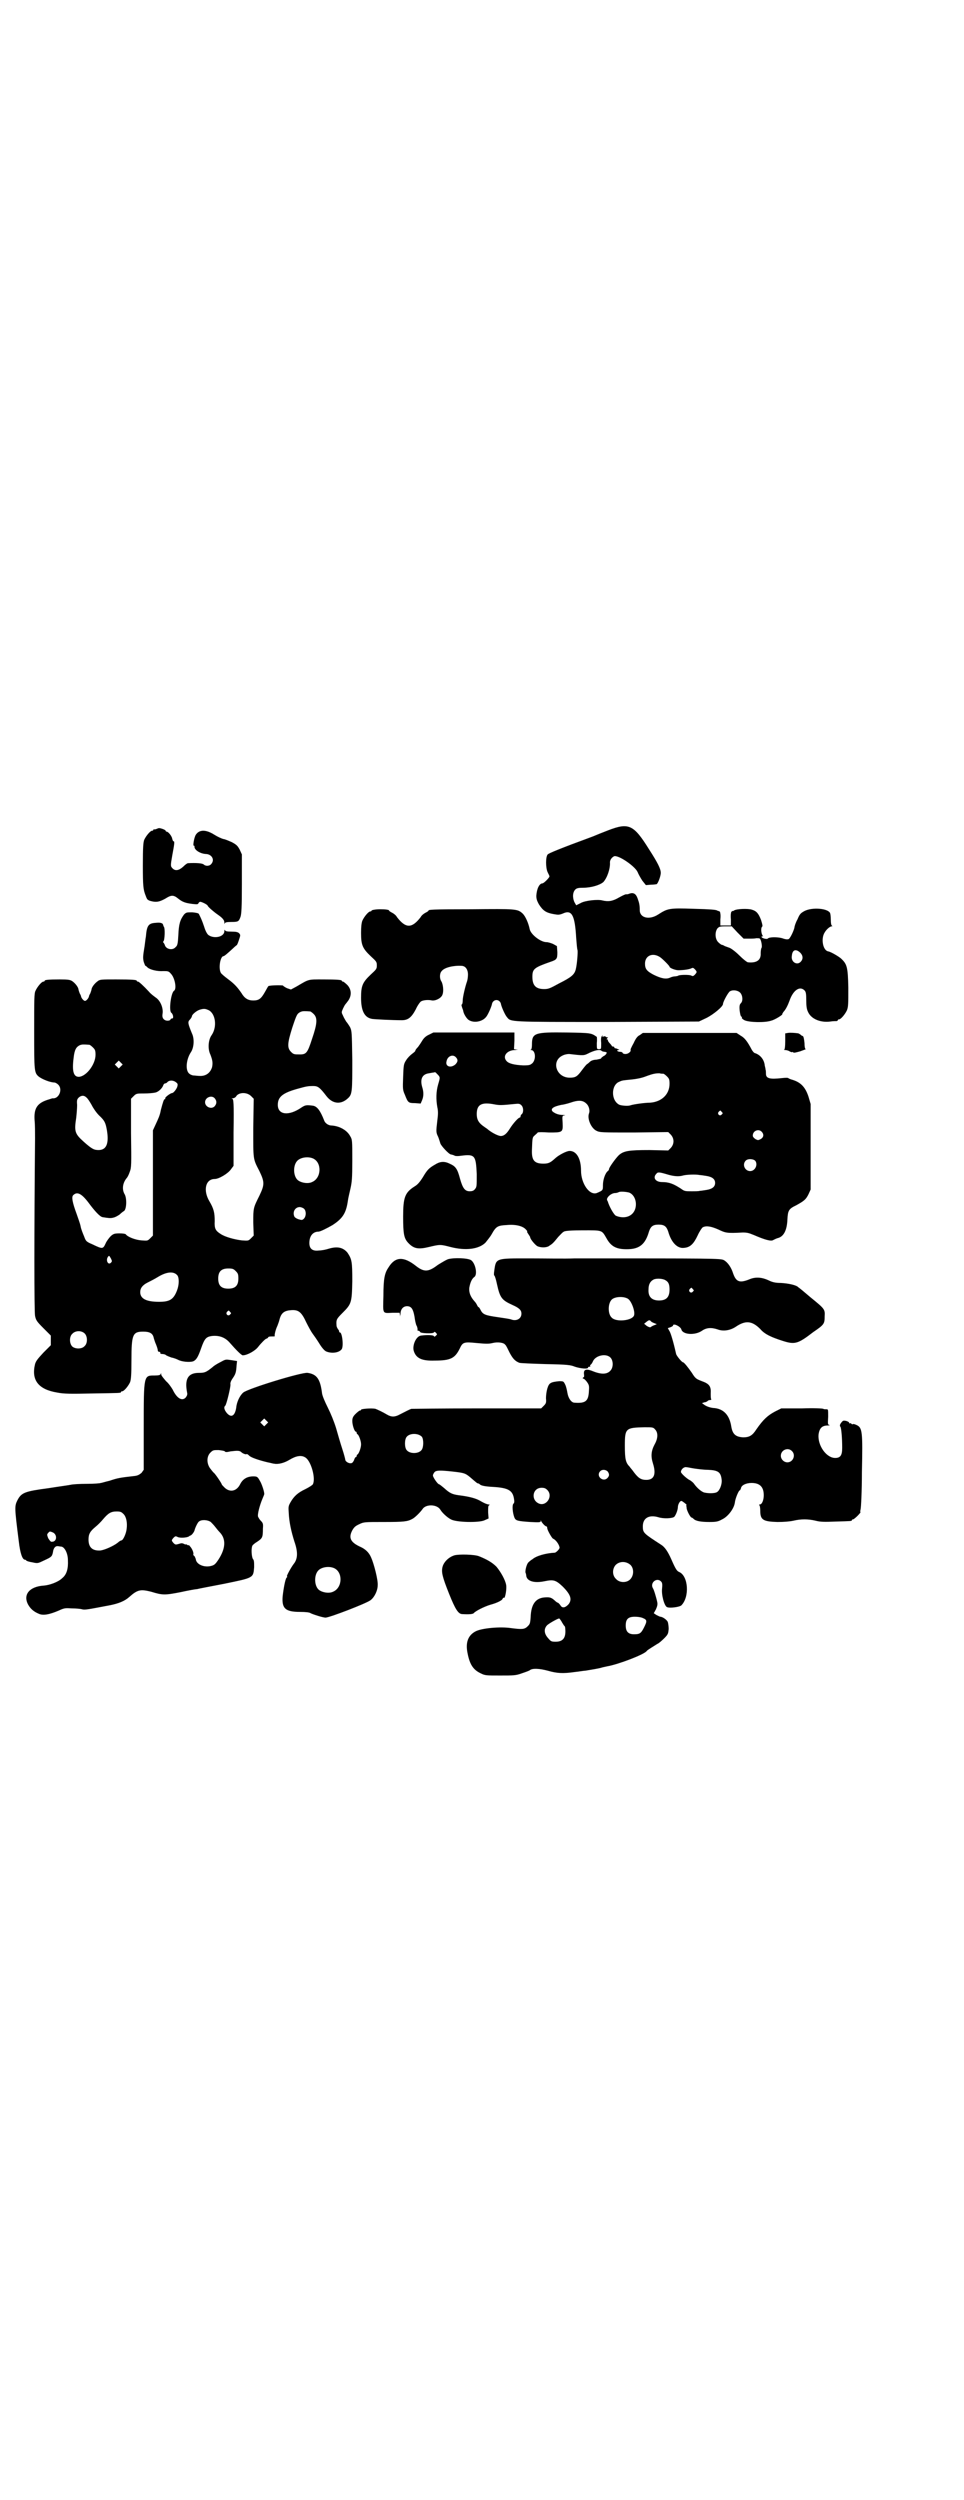 <?xml version="1.0" standalone="no"?>
<!DOCTYPE svg PUBLIC "-//W3C//DTD SVG 20010904//EN"
 "http://www.w3.org/TR/2001/REC-SVG-20010904/DTD/svg10.dtd">
<svg version="1.0" xmlns="http://www.w3.org/2000/svg"
 width="1100pt" height="2850pt" viewBox="0 0 1100 2850"
 preserveAspectRatio="xMidYMid meet">
<g transform="translate(0,2850) scale(0.5,-0.5)"
fill="#000000" stroke="none">
<path d="M1388 3807 c-13 -5 -28 -11 -35 -14 -76 -28 -100 -38 -103 -41 -5 -5
-5 -31 0 -41 2 -4 4 -8 4 -9 0 -3 -13 -16 -16 -16 -7 0 -13 -12 -14 -28 0 -7
1 -11 6 -20 9 -14 16 -19 33 -22 11 -2 13 -2 21 1 21 10 28 -3 31 -56 1 -13 2
-25 3 -27 1 -5 -1 -32 -4 -44 -3 -12 -10 -18 -38 -32 -20 -11 -24 -13 -34 -13
-19 0 -27 8 -27 28 0 18 4 21 41 34 15 5 16 7 16 22 l-1 14 -9 5 c-5 2 -11 4
-15 4 -13 0 -35 17 -38 29 -3 15 -10 30 -16 36 -12 11 -15 11 -117 10 -93 0
-98 -1 -98 -3 0 -1 -3 -3 -7 -5 -4 -2 -9 -6 -11 -10 -20 -26 -34 -26 -54 0 -2
4 -7 8 -11 10 -4 2 -7 4 -7 5 0 2 -9 3 -20 3 -12 0 -20 -2 -20 -3 0 -1 -1 -2
-3 -2 -4 0 -14 -12 -18 -21 -2 -5 -3 -14 -3 -28 0 -27 3 -35 22 -53 13 -12 14
-13 14 -21 0 -8 -1 -9 -14 -21 -19 -18 -22 -26 -22 -53 0 -30 8 -45 25 -48 6
-1 47 -3 68 -3 14 0 22 6 32 25 4 9 10 17 12 18 5 3 17 4 25 2 9 -1 22 6 24
14 3 8 1 24 -3 30 -4 6 -4 18 1 23 6 8 26 13 45 12 9 0 15 -8 15 -20 0 -5 -1
-12 -2 -15 -4 -11 -10 -36 -10 -44 0 -5 -1 -9 -2 -9 -1 0 -1 -2 0 -5 1 -4 3
-8 3 -9 1 -8 8 -18 12 -21 11 -8 31 -5 40 6 4 4 13 24 14 31 1 4 5 8 10 8 5 0
9 -4 10 -8 1 -7 10 -27 14 -31 9 -11 2 -11 229 -11 l209 1 17 8 c16 8 38 26
38 32 0 5 12 27 16 29 7 4 18 2 23 -3 6 -6 7 -19 2 -24 -3 -3 -4 -6 -3 -17 1
-7 2 -13 4 -14 1 0 2 -1 1 -2 -1 -1 2 -4 6 -6 10 -5 47 -6 61 -1 9 2 29 15 25
15 0 0 1 2 3 5 5 5 10 15 14 26 8 23 23 34 34 23 3 -3 4 -7 4 -22 0 -14 1 -21
4 -27 7 -16 28 -25 51 -22 6 1 13 1 15 1 1 1 2 1 2 2 0 1 1 2 3 2 4 0 14 12
18 21 3 8 3 15 3 51 -1 48 -3 54 -17 67 -6 5 -23 15 -29 16 -12 2 -17 29 -8
43 4 7 12 14 16 14 2 0 2 1 1 1 -2 1 -3 6 -3 15 0 7 -1 14 -2 15 -6 10 -40 13
-58 4 -9 -5 -11 -7 -16 -19 -4 -7 -7 -16 -7 -19 -2 -8 -9 -23 -13 -26 -3 -1
-7 -1 -15 2 -11 3 -30 3 -33 -1 -2 -2 -14 1 -14 4 0 1 1 2 3 1 1 -1 1 -1 0 1
-4 5 -5 18 -2 21 2 1 1 5 -2 15 -6 16 -11 21 -21 24 -9 3 -36 2 -41 -2 -2 -1
-3 -2 -3 -1 0 1 -1 0 -3 -2 -1 -2 -2 -8 -1 -17 l0 -14 -12 0 -12 0 0 14 c1 9
0 15 -1 17 -2 2 -3 3 -3 2 0 -1 -1 0 -3 1 -3 2 -16 3 -53 4 -57 2 -60 1 -82
-13 -20 -13 -42 -8 -42 10 0 11 -1 16 -5 27 -4 11 -10 14 -20 10 -2 -1 -5 -1
-6 -1 0 1 -7 -2 -16 -7 -15 -9 -25 -10 -38 -7 -10 3 -40 0 -50 -6 l-10 -5 -4
7 c-5 11 -4 23 2 29 3 3 7 4 18 4 18 0 38 6 46 13 9 10 16 31 15 45 0 6 5 12
10 14 11 2 47 -23 53 -36 2 -5 7 -14 11 -20 l8 -10 12 1 c6 0 12 1 12 1 3 0
10 18 10 26 0 9 -7 23 -27 54 -35 56 -46 61 -93 43z m295 -233 l14 -14 12 0
c7 0 14 0 17 1 3 0 7 0 8 -1 3 -2 6 -18 4 -21 -1 -1 -2 -7 -2 -12 1 -16 -9
-23 -29 -21 -2 0 -11 7 -20 16 -9 9 -19 16 -22 17 -3 1 -8 3 -11 4 -3 2 -6 3
-7 3 -1 0 -5 3 -8 6 -7 7 -8 22 -2 31 4 4 5 5 18 5 l15 0 13 -14z m138 -42
c10 -6 14 -16 7 -24 -8 -10 -23 -2 -21 12 1 12 6 16 14 12z m-315 -14 c5 -3
22 -20 22 -22 0 -3 13 -8 20 -8 12 0 25 2 29 4 4 2 5 2 9 -2 5 -6 5 -6 0 -12
-4 -4 -5 -4 -9 -2 -4 2 -28 2 -30 -1 -1 0 -4 -1 -6 -1 -3 0 -8 -1 -12 -3 -9
-4 -20 -2 -38 7 -15 8 -19 13 -19 25 0 18 17 26 34 15z"/>
<path d="M357 3810 c-2 -1 -5 -1 -5 -1 -1 1 -2 0 -2 -1 0 -1 -1 -2 -3 -2 -4 0
-14 -12 -18 -21 -2 -6 -3 -16 -3 -58 0 -47 1 -55 6 -68 1 -2 2 -6 3 -7 0 -2 4
-5 8 -6 14 -4 21 -2 34 5 14 9 19 9 30 0 10 -8 17 -10 33 -12 10 -1 12 -1 13
2 1 2 3 3 4 3 3 0 16 -6 17 -9 1 -3 15 -15 24 -21 10 -7 14 -12 14 -17 0 -4 1
-5 1 -2 1 2 4 3 15 3 16 0 17 1 21 12 2 7 3 20 3 75 l0 67 -5 11 c-5 9 -7 11
-18 17 -7 3 -16 7 -19 7 -4 1 -13 5 -21 10 -19 12 -34 12 -42 0 -4 -6 -7 -25
-5 -25 1 0 2 -1 2 -1 -2 -8 12 -17 25 -18 14 0 22 -13 13 -23 -4 -5 -13 -5
-17 -1 -3 3 -18 4 -36 3 -2 0 -7 -4 -11 -8 -10 -9 -18 -10 -24 -4 -5 5 -5 6
-1 29 5 27 6 33 3 33 -1 0 -2 2 -3 6 -1 6 -9 16 -13 16 -1 0 -2 1 -2 2 0 2
-11 6 -15 6 -1 0 -4 -1 -6 -2z"/>
<path d="M420 3615 c-9 -12 -12 -22 -13 -47 -1 -19 -2 -24 -6 -27 -7 -9 -23
-5 -25 5 -1 2 -2 4 -3 5 -1 0 -1 2 0 3 3 2 4 30 1 33 -1 2 -2 3 -1 3 0 0 -1 2
-2 4 -3 2 -6 3 -16 2 -16 -1 -20 -6 -22 -31 -1 -5 -2 -15 -3 -22 -4 -24 -4
-27 -2 -36 2 -5 3 -9 4 -9 1 0 3 -2 5 -4 6 -5 22 -9 36 -8 10 0 12 0 17 -6 9
-9 14 -35 7 -39 -7 -5 -12 -46 -6 -50 4 -3 6 -13 2 -13 -2 0 -4 -1 -4 -3 -3
-3 -11 -3 -15 1 -3 3 -4 6 -3 13 2 13 -5 30 -16 37 -4 3 -11 8 -15 13 -13 14
-23 23 -25 23 -2 0 -3 1 -3 2 0 2 -10 3 -47 3 -34 0 -37 0 -42 -4 -7 -5 -13
-13 -14 -18 0 -2 -2 -7 -3 -10 -2 -3 -3 -6 -3 -7 -1 -4 -6 -10 -9 -10 -3 0 -8
6 -9 10 0 1 -1 4 -3 7 -1 3 -3 8 -3 10 -1 5 -7 13 -14 18 -5 3 -8 4 -29 4 -25
0 -34 -1 -34 -3 0 -1 -1 -2 -3 -2 -4 0 -14 -12 -18 -21 -3 -6 -3 -19 -3 -92 0
-92 0 -95 11 -104 8 -6 26 -13 35 -13 2 0 6 -2 9 -5 11 -11 1 -33 -13 -31 -1
0 -6 -2 -13 -4 -23 -8 -30 -20 -28 -47 1 -9 1 -27 1 -41 -2 -211 -2 -394 0
-404 2 -10 4 -13 19 -28 l17 -17 0 -11 0 -11 -17 -17 c-13 -14 -17 -19 -19
-26 -9 -37 8 -58 51 -65 15 -3 31 -3 79 -2 64 1 66 1 66 3 0 1 1 2 3 2 4 0 14
12 18 21 2 6 3 16 3 50 0 59 3 65 27 65 15 0 22 -4 24 -15 1 -3 3 -10 5 -14 2
-5 4 -11 4 -13 0 -2 1 -4 3 -4 2 0 3 -1 3 -2 -1 -2 1 -3 4 -3 3 0 7 -1 8 -2 2
-2 8 -4 13 -6 6 -1 13 -4 15 -5 9 -5 26 -6 34 -4 8 3 12 10 19 30 8 23 12 26
24 28 17 2 31 -3 42 -16 14 -16 26 -28 29 -28 10 0 28 10 35 19 7 9 17 19 19
19 1 0 3 1 4 3 1 2 5 2 9 2 4 0 7 0 6 1 -1 2 2 15 6 23 1 3 4 10 5 15 4 15 11
20 27 21 16 1 23 -4 34 -28 5 -10 11 -21 14 -25 3 -4 10 -14 15 -22 6 -10 12
-17 16 -19 11 -5 28 -4 35 4 6 5 2 39 -3 39 -1 0 -2 1 -2 2 0 2 -1 4 -3 6 -1
2 -3 5 -3 8 -1 13 0 15 13 28 21 21 22 23 23 73 0 45 -1 50 -11 65 -10 12 -23
15 -43 9 -6 -2 -16 -4 -22 -4 -15 -2 -22 4 -22 17 0 16 8 26 21 26 4 0 20 8
32 15 23 15 31 27 35 56 1 7 4 19 6 28 3 14 4 22 4 63 0 46 0 48 -5 56 -7 13
-24 23 -43 24 -6 0 -14 5 -16 11 -9 23 -16 32 -25 34 -15 2 -18 2 -27 -4 -29
-20 -54 -17 -54 6 0 19 12 28 50 38 14 4 20 5 30 5 11 0 15 -2 31 -23 14 -18
33 -20 49 -5 10 9 10 16 10 87 -1 64 -1 66 -5 75 -3 5 -7 11 -9 13 -1 2 -5 8
-7 13 -4 8 -4 8 0 17 2 4 4 8 5 9 1 1 4 5 7 9 8 12 7 25 -2 35 -4 4 -9 8 -10
8 -2 0 -3 1 -3 2 0 2 -10 3 -43 3 -35 0 -31 1 -60 -16 l-13 -7 -9 3 c-4 2 -9
5 -9 6 -1 1 -27 1 -33 -1 -1 0 -4 -6 -8 -13 -9 -16 -14 -20 -27 -20 -12 0 -20
5 -27 17 -9 13 -16 21 -31 32 -8 6 -15 12 -16 14 -6 11 -1 38 6 38 2 0 10 7
22 18 4 4 8 7 8 7 1 0 3 5 5 11 4 12 4 12 1 16 -3 3 -7 4 -18 4 -11 0 -14 1
-15 4 0 1 -1 0 -1 -3 0 -13 -23 -18 -36 -9 -3 2 -7 9 -10 19 -5 15 -8 21 -12
29 -1 2 -5 3 -15 4 -13 0 -14 0 -19 -5z m56 -218 c16 -8 20 -38 7 -57 -8 -11
-9 -32 -3 -44 5 -13 6 -19 4 -29 -4 -13 -14 -21 -29 -20 -4 0 -10 1 -13 1 -3
0 -8 2 -11 5 -8 8 -6 31 4 47 8 11 9 32 3 44 -9 22 -10 26 -5 31 3 3 5 7 5 8
0 4 11 13 18 15 10 3 13 2 20 -1z m232 -3 c1 0 5 -3 8 -6 9 -9 8 -22 -4 -57
-10 -31 -13 -35 -27 -35 -14 0 -15 0 -21 6 -9 9 -8 20 3 55 10 30 11 32 19 36
5 2 8 2 22 1z m-504 -76 c1 0 5 -3 8 -6 5 -5 6 -7 6 -17 0 -21 -20 -48 -37
-50 -13 -1 -17 12 -13 43 2 19 6 25 14 29 5 2 8 2 22 1z m72 -49 l-5 -5 -4 4
-5 5 4 4 5 5 4 -4 5 -5 -4 -4z m129 -45 c-1 -6 -9 -16 -12 -16 -4 0 -17 -10
-16 -12 1 -1 0 -2 -1 -2 -2 0 -4 -6 -9 -25 -2 -12 -6 -20 -12 -33 l-6 -13 0
-120 0 -120 -6 -6 c-6 -6 -6 -6 -20 -5 -14 1 -32 8 -36 14 -1 1 -6 2 -14 2
-12 0 -14 -1 -20 -6 -4 -4 -10 -12 -12 -17 -6 -13 -7 -13 -30 -2 -14 6 -15 7
-19 18 -3 7 -7 17 -8 23 -1 6 -6 19 -9 28 -10 27 -12 39 -8 43 9 9 19 4 35
-17 14 -19 26 -32 32 -33 13 -2 18 -3 25 -1 5 1 11 5 14 7 3 3 8 7 10 8 6 4 7
30 1 39 -6 11 -4 25 5 36 2 2 5 8 7 14 4 10 4 16 3 89 l0 78 6 6 c6 6 7 6 24
6 10 0 21 1 25 2 7 1 17 10 19 18 1 1 2 3 4 3 1 0 4 1 5 3 4 4 12 5 19 0 4 -3
5 -4 4 -9z m168 -23 l6 -6 -1 -67 c0 -73 -1 -69 14 -98 12 -25 12 -31 0 -56
-14 -28 -14 -28 -14 -61 l1 -30 -6 -6 c-6 -6 -6 -6 -21 -5 -17 2 -39 8 -49 15
-11 7 -14 12 -13 29 0 19 -2 28 -12 45 -15 25 -9 51 12 51 10 0 31 13 37 22
l6 8 0 76 c1 69 0 76 -3 77 -2 0 -2 1 1 1 3 0 7 2 9 6 7 8 24 8 33 -1z m-376
-3 c3 -2 8 -10 12 -17 4 -8 11 -18 17 -24 13 -12 15 -17 18 -34 5 -30 -1 -45
-19 -45 -10 0 -15 2 -34 19 -20 18 -22 23 -17 55 1 9 2 22 2 29 -1 11 0 13 4
17 6 5 12 5 17 0z m293 -2 c5 -6 5 -12 0 -18 -7 -8 -22 -2 -22 9 0 11 15 17
22 9z m224 -137 c21 -9 20 -45 -2 -54 -10 -5 -28 -1 -34 6 -9 10 -9 32 0 42 7
8 24 11 36 6z m-20 -115 c5 -5 5 -16 0 -22 -4 -4 -5 -4 -12 -2 -4 1 -9 4 -10
6 -5 10 1 22 12 22 3 0 8 -2 10 -4z m-441 -123 c-6 -6 -12 5 -7 13 3 4 3 4 7
-3 3 -6 3 -7 0 -10z m285 -19 c5 -5 6 -7 6 -17 0 -16 -7 -23 -23 -23 -16 0
-23 7 -23 23 0 16 7 23 23 23 10 0 12 -1 17 -6z m-133 -10 c4 -6 4 -21 -1 -34
-8 -21 -17 -26 -41 -26 -29 0 -43 7 -43 22 0 9 5 16 17 22 6 3 16 8 24 13 20
12 36 13 44 3z m120 -83 c3 -3 3 -3 0 -6 -4 -5 -11 1 -7 6 4 4 4 4 7 0z m-331
-50 c6 -7 6 -22 -1 -28 -6 -7 -21 -7 -28 -1 -7 7 -7 23 0 29 7 8 22 8 29 0z"/>
<path d="M979 3341 c-7 -3 -12 -8 -15 -13 -3 -5 -7 -11 -10 -15 -4 -4 -6 -7
-6 -8 0 -2 -4 -5 -8 -8 -4 -3 -10 -9 -13 -14 -6 -9 -6 -12 -7 -39 -1 -26 -1
-29 4 -40 7 -18 8 -19 23 -19 l13 -1 3 7 c4 9 4 19 1 29 -6 19 -1 31 15 33 5
1 11 2 12 2 1 1 4 0 5 -2 9 -9 9 -8 4 -25 -5 -17 -5 -35 -2 -52 2 -9 2 -16 0
-31 -3 -25 -3 -27 2 -37 2 -5 4 -12 5 -15 2 -6 20 -25 24 -25 4 -1 5 -1 9 -3
2 -1 8 -1 14 0 32 4 34 1 36 -42 0 -28 0 -29 -4 -34 -3 -4 -7 -5 -12 -5 -11 0
-16 7 -22 28 -6 23 -10 29 -24 35 -12 6 -22 5 -33 -2 -14 -8 -18 -12 -28 -29
-7 -11 -12 -17 -19 -21 -22 -14 -26 -25 -26 -69 0 -39 2 -49 11 -59 13 -14 23
-16 48 -10 25 6 26 6 49 0 35 -9 65 -5 80 10 3 4 10 12 14 19 10 18 14 20 34
21 20 2 37 -2 44 -10 3 -3 4 -5 3 -5 -1 0 1 -3 3 -6 2 -3 4 -6 4 -7 0 -4 11
-17 16 -20 8 -4 22 -4 28 1 6 4 8 5 20 20 5 5 10 11 13 12 2 2 19 3 43 3 45 0
43 1 54 -18 11 -20 24 -26 51 -25 25 1 38 12 46 40 4 12 9 16 22 16 13 0 18
-4 22 -16 7 -25 21 -39 36 -37 14 1 22 9 31 28 4 9 10 18 12 19 8 4 19 2 35
-5 17 -8 19 -9 56 -7 10 0 14 -1 26 -6 23 -10 39 -15 44 -11 2 1 6 3 9 4 14 3
22 17 23 43 1 20 3 24 20 32 18 10 22 13 28 25 l5 11 0 97 0 98 -5 17 c-7 21
-17 32 -36 38 -4 1 -9 3 -10 4 0 1 -7 1 -15 0 -27 -3 -36 -1 -36 10 0 3 0 7
-1 10 0 3 -2 8 -2 11 -2 12 -10 22 -22 26 -2 0 -5 4 -7 7 -11 21 -17 28 -26
33 l-9 6 -107 0 -107 0 -7 -5 c-5 -2 -9 -8 -12 -14 -2 -5 -6 -11 -7 -14 -2 -3
-2 -6 -2 -7 1 0 0 -2 -2 -4 -5 -5 -13 -5 -16 -2 0 2 -3 3 -6 3 -6 0 -9 4 -4 4
3 0 3 1 -1 2 -3 2 -6 2 -6 2 -1 0 -2 1 -2 2 0 1 -1 2 -3 2 -2 0 -3 1 -3 2 0 0
-2 3 -5 6 -3 3 -4 6 -4 7 1 0 1 1 -1 1 -2 0 -2 1 0 3 2 2 2 3 1 2 -2 0 -3 0
-4 1 -1 1 -3 2 -5 1 -3 -1 -4 -1 -3 1 1 2 1 3 -1 0 -2 -1 -3 -6 -2 -16 0 -14
0 -14 -5 -14 -5 0 -5 0 -5 14 1 8 0 14 0 14 -13 9 -13 9 -68 10 -75 1 -80 -1
-80 -28 0 -6 -1 -10 -2 -11 -2 0 -2 -1 0 -1 10 0 12 -21 3 -30 -5 -4 -6 -5
-21 -5 -20 1 -33 4 -38 10 -10 11 1 25 20 25 7 1 8 1 3 1 l-6 1 1 19 0 19 -92
0 -93 0 -10 -5z m394 -37 c1 -1 5 -2 7 -2 5 -1 5 -1 4 -4 -1 -2 -4 -5 -7 -6
-2 -2 -5 -3 -5 -5 -1 -1 -6 -2 -11 -3 -6 0 -12 -2 -15 -5 -3 -3 -6 -5 -6 -5
-1 0 -6 -6 -12 -14 -11 -15 -15 -17 -28 -17 -31 0 -43 39 -15 51 4 2 10 3 14
3 35 -4 33 -4 47 3 13 6 24 8 27 4z m-333 -14 c6 -6 5 -11 -1 -17 -11 -9 -23
-4 -20 7 2 12 14 17 21 10z m474 -38 c1 0 5 -3 8 -6 5 -5 6 -7 6 -17 0 -24
-18 -41 -44 -43 -13 0 -40 -4 -45 -6 -5 -2 -19 -1 -25 1 -20 9 -20 46 0 53 6
3 9 3 29 5 9 1 21 3 31 7 16 6 22 7 31 7 3 -1 7 -1 9 -1z m-176 -68 c6 -5 9
-16 6 -23 -4 -12 5 -33 17 -39 8 -4 12 -4 86 -4 l78 1 6 -6 c8 -9 8 -21 0 -30
l-6 -6 -43 1 c-48 0 -59 -2 -70 -12 -8 -8 -22 -28 -22 -31 0 -1 -1 -4 -3 -5
-6 -5 -11 -20 -11 -32 0 -12 0 -12 -14 -18 -17 -6 -36 22 -36 51 0 27 -10 45
-26 45 -7 0 -24 -9 -32 -16 -12 -11 -16 -13 -28 -13 -21 0 -27 8 -26 32 1 28
1 28 7 33 3 3 6 5 6 6 1 1 12 1 26 0 31 0 32 0 31 22 -1 16 -1 16 4 17 3 0 2
1 -3 1 -10 0 -18 3 -24 8 -5 6 1 11 20 15 9 1 21 5 27 7 14 4 23 3 30 -4z
m-209 -2 c11 -2 16 -2 45 1 10 1 12 1 16 -3 5 -5 5 -16 1 -20 -2 -1 -3 -4 -3
-5 0 -2 -1 -3 -2 -3 -3 0 -15 -13 -23 -26 -7 -11 -13 -16 -20 -16 -6 0 -22 8
-32 17 -2 1 -7 5 -10 7 -9 7 -13 14 -13 26 0 22 11 28 41 22z m518 -17 c3 -3
3 -3 0 -6 -4 -5 -11 1 -7 6 4 4 4 4 7 0z m91 -45 c6 -6 5 -13 -2 -17 -6 -3 -6
-3 -12 0 -4 3 -6 5 -6 8 0 11 13 16 20 9z m-14 -67 c6 -9 -1 -23 -12 -23 -12
0 -19 15 -10 24 5 5 18 4 22 -1z m-203 -30 c16 -5 28 -6 38 -3 7 2 29 3 38 1
2 0 9 -1 15 -2 13 -2 20 -7 20 -16 0 -9 -7 -14 -20 -16 -6 -1 -13 -2 -15 -2
-2 -1 -11 -1 -19 -1 -14 0 -16 0 -24 6 -17 11 -27 15 -43 15 -15 0 -22 10 -13
19 3 4 6 4 23 -1z m-85 -42 c12 -5 18 -21 14 -36 -5 -18 -24 -25 -44 -17 -5 2
-16 22 -19 33 0 0 -1 1 -1 2 -4 5 8 17 18 17 3 0 6 1 8 2 3 2 17 1 24 -1z"/>
<path d="M1798 3345 l-6 -1 0 -18 c0 -12 -1 -18 -2 -19 -2 0 -1 -1 2 -1 2 0 7
-1 10 -3 3 -2 6 -2 6 -2 0 1 1 1 2 0 1 -2 5 -1 16 2 8 3 14 5 13 5 -2 0 -3 6
-3 14 -1 9 -2 15 -4 16 -1 0 -3 1 -5 3 -1 1 -3 2 -5 3 -6 1 -19 2 -24 1z"/>
<path d="M1022 2829 c-5 -2 -15 -8 -23 -13 -21 -16 -31 -17 -50 -2 -28 22 -47
21 -62 -3 -9 -13 -12 -25 -12 -66 -1 -42 -3 -39 21 -38 l16 0 1 -6 c0 -4 0 -3
1 3 0 11 6 18 15 18 10 0 14 -7 17 -24 1 -8 3 -18 5 -21 2 -4 2 -8 2 -9 -1 -1
0 -2 2 -2 1 0 3 -1 4 -3 1 -3 29 -4 31 -1 1 2 3 2 5 -1 3 -3 3 -3 0 -6 -3 -3
-4 -3 -5 -1 -1 2 -14 3 -29 1 -11 -1 -20 -21 -17 -34 5 -18 19 -24 48 -23 36
0 46 5 57 27 7 15 9 16 39 13 21 -2 28 -2 36 0 12 3 26 1 29 -4 2 -1 6 -10 10
-18 7 -13 12 -19 22 -23 2 -1 29 -2 60 -3 51 -1 57 -2 67 -6 12 -4 30 -6 30
-2 0 1 1 2 3 2 2 0 3 1 2 2 -1 1 0 2 0 2 1 0 4 3 6 8 6 14 30 19 40 9 7 -7 7
-23 0 -30 -8 -9 -22 -9 -43 0 -14 5 -19 2 -17 -10 0 -3 0 -5 -1 -5 -1 0 -2 -1
-2 -2 0 -1 1 -2 2 -1 0 0 4 -3 7 -7 5 -7 6 -9 5 -21 -1 -23 -7 -29 -33 -27 -7
0 -14 10 -16 22 -1 6 -3 15 -5 19 -4 8 -4 8 -14 8 -20 -2 -23 -4 -27 -17 -2
-7 -3 -16 -3 -22 1 -10 0 -12 -5 -17 l-6 -6 -146 0 c-80 0 -148 -1 -150 -1 -4
-1 -13 -6 -27 -13 -11 -6 -19 -6 -29 0 -10 6 -21 11 -26 13 -9 2 -33 0 -33 -2
0 -1 -1 -2 -3 -2 -1 0 -6 -4 -10 -8 -6 -6 -7 -10 -7 -16 0 -9 5 -24 8 -24 1 0
2 -1 2 -3 0 -1 1 -3 2 -3 3 -2 8 -15 8 -23 0 -8 -5 -21 -8 -23 -1 0 -2 -2 -2
-3 0 -2 -1 -3 -2 -3 -1 0 -3 -3 -4 -7 -2 -4 -4 -7 -7 -7 -5 -1 -13 4 -13 8 0
1 -3 13 -7 25 -4 12 -10 33 -14 47 -5 16 -12 33 -19 47 -7 14 -12 26 -13 32
-4 33 -12 44 -33 47 -13 2 -137 -36 -147 -45 -8 -7 -15 -22 -16 -35 -3 -18
-11 -23 -21 -12 -6 7 -8 14 -4 17 3 3 12 41 12 48 -1 4 1 9 6 16 6 9 7 13 8
29 l1 9 -13 2 c-13 2 -13 2 -24 -4 -6 -3 -15 -8 -19 -12 -15 -12 -18 -13 -31
-13 -25 0 -33 -14 -27 -45 1 -4 0 -7 -3 -11 -8 -9 -20 -3 -30 18 -3 5 -9 14
-15 19 -6 7 -11 13 -11 15 0 4 -1 4 -1 2 -1 -3 -4 -4 -14 -4 -25 0 -25 2 -25
-118 l0 -97 -5 -7 c-5 -4 -8 -6 -15 -7 -36 -4 -40 -5 -58 -11 -9 -2 -18 -5
-20 -5 -2 -1 -16 -2 -32 -2 -16 0 -32 -1 -36 -2 -4 -1 -27 -4 -52 -8 -53 -7
-61 -10 -70 -27 -7 -14 -7 -16 3 -95 3 -26 8 -41 14 -41 1 0 3 -1 3 -2 1 -1 7
-3 14 -4 13 -3 13 -2 28 5 15 7 17 8 19 19 1 8 5 13 10 13 2 0 6 -1 8 -1 8 0
16 -15 16 -31 1 -20 -3 -33 -13 -41 -9 -9 -29 -16 -42 -17 -32 -2 -48 -20 -36
-43 5 -9 12 -16 24 -21 10 -5 25 -2 46 7 13 6 15 6 30 5 10 0 20 -1 23 -2 7
-2 15 0 63 9 21 4 35 10 45 19 19 17 26 18 50 12 26 -8 31 -8 67 -1 18 4 35 7
38 7 3 1 30 6 61 12 68 14 67 13 69 38 0 11 0 16 -3 19 -3 6 -4 24 -1 30 1 2
6 6 11 9 12 8 13 10 13 30 1 11 0 13 -5 18 -3 3 -5 7 -6 9 -2 5 4 27 10 41 2
5 5 11 4 12 0 5 -6 23 -10 29 -5 9 -6 10 -15 10 -14 0 -24 -6 -30 -18 -8 -16
-23 -19 -35 -8 -4 4 -7 7 -7 8 0 2 -16 26 -19 27 -1 1 -5 6 -8 10 -8 12 -7 27
1 35 6 6 7 6 19 6 8 -1 14 -2 14 -3 1 -2 5 -2 13 0 16 2 21 2 25 -2 3 -3 11
-6 12 -4 1 0 3 -1 6 -4 4 -4 21 -10 42 -15 6 -1 12 -3 14 -3 9 -2 23 1 36 9
15 9 27 11 36 5 13 -8 24 -48 17 -61 -1 -2 -9 -7 -17 -11 -17 -8 -26 -16 -34
-30 -5 -9 -5 -10 -4 -25 1 -21 6 -43 13 -65 8 -23 8 -39 -2 -51 -6 -8 -17 -28
-15 -28 1 0 1 -1 -1 -3 -3 -3 -7 -25 -9 -43 -2 -27 6 -35 40 -35 12 0 22 -1
24 -3 6 -3 28 -10 34 -10 9 0 95 33 103 40 9 7 16 22 16 34 1 12 -9 50 -15 63
-5 12 -14 20 -26 25 -21 10 -26 20 -17 37 4 7 7 10 16 14 10 5 12 5 56 5 46 0
54 1 65 7 6 3 18 15 23 22 7 12 33 12 41 -1 4 -7 16 -18 24 -22 12 -7 65 -8
77 -2 l9 4 -1 14 c0 11 0 15 2 16 2 1 2 2 -1 2 -3 0 -10 3 -17 7 -11 7 -27 11
-51 14 -15 2 -21 5 -33 16 -6 5 -11 9 -12 9 -3 0 -14 16 -14 20 0 2 2 6 4 8 4
4 13 4 41 1 27 -3 29 -4 40 -13 14 -12 16 -14 18 -14 1 0 3 -1 5 -3 3 -2 10
-4 29 -5 35 -2 45 -8 48 -27 1 -6 1 -9 -1 -11 -4 -3 -2 -22 2 -32 3 -7 7 -8
36 -10 20 -1 24 -1 24 2 0 3 0 3 1 0 2 -4 9 -12 12 -12 1 0 2 -2 2 -5 1 -5 10
-21 13 -23 6 -2 14 -13 15 -20 1 -3 -8 -12 -11 -12 -20 -1 -42 -7 -51 -15 -2
-1 -6 -4 -9 -7 -4 -3 -9 -22 -6 -25 0 -1 1 -3 1 -6 2 -12 18 -17 42 -12 20 4
25 3 41 -12 18 -18 22 -29 14 -40 -8 -9 -15 -10 -19 -3 -2 3 -5 6 -6 6 -1 0
-4 2 -7 5 -8 7 -11 8 -24 7 -20 -2 -30 -16 -31 -45 -1 -15 -2 -16 -7 -21 -7
-7 -13 -7 -37 -4 -25 4 -67 0 -81 -7 -18 -9 -24 -26 -19 -50 5 -26 13 -38 30
-46 10 -5 12 -5 44 -5 32 0 36 0 50 5 9 3 17 6 18 7 6 5 22 4 41 -1 21 -6 34
-7 62 -3 10 1 20 3 24 3 12 2 31 5 37 7 3 1 9 2 13 3 24 4 85 27 90 35 1 2 18
12 24 16 3 1 10 7 16 13 9 9 9 11 10 21 0 6 -1 13 -2 16 -2 5 -12 12 -17 12
-1 0 -5 2 -9 4 l-6 4 5 9 c3 7 4 11 3 16 -2 10 -8 30 -10 32 -7 12 8 25 18 16
3 -3 4 -5 3 -16 -2 -15 5 -40 11 -43 6 -3 29 0 33 4 19 19 16 67 -5 76 -5 2
-8 6 -18 29 -8 18 -15 28 -23 33 -40 26 -42 27 -42 42 0 19 14 27 35 21 12 -4
33 -3 37 1 4 5 8 16 8 22 0 5 4 14 8 14 2 0 12 -8 12 -9 -1 -1 -1 -1 -1 -1 0
-1 1 -3 1 -7 1 -6 9 -22 12 -21 0 0 2 -1 4 -3 5 -5 17 -7 36 -7 16 0 20 1 29
6 13 6 27 24 29 38 1 10 9 28 11 28 1 0 2 2 3 5 1 7 12 12 24 12 19 0 28 -9
28 -28 0 -11 -4 -21 -9 -21 -2 0 -2 -1 -1 -2 1 0 2 -6 2 -12 0 -21 6 -25 39
-26 15 0 28 1 37 3 17 4 33 4 50 0 11 -3 21 -3 46 -2 36 1 37 1 37 3 0 1 1 2
3 2 1 0 6 4 10 8 4 4 7 8 7 8 -1 0 -1 3 0 7 1 3 3 41 3 85 2 92 1 101 -12 107
-4 2 -8 3 -9 2 -1 -1 -2 0 -3 1 -1 1 -2 2 -3 1 -1 -1 -2 0 -2 1 0 3 -12 7 -15
4 -5 -5 -8 -10 -5 -13 2 -3 4 -25 4 -48 0 -17 -4 -23 -16 -23 -20 0 -40 28
-38 53 2 15 8 21 21 21 4 0 6 1 4 1 -4 1 -4 2 -3 19 0 17 0 17 -4 17 -3 0 -6
0 -7 1 -1 1 -23 2 -49 1 l-47 0 -14 -7 c-17 -9 -27 -18 -43 -41 -9 -14 -16
-18 -30 -18 -17 1 -24 7 -27 24 -4 27 -18 42 -42 43 -7 1 -13 3 -18 6 l-7 5 6
2 c3 0 6 2 7 3 1 1 3 2 5 2 3 0 4 1 3 2 -1 2 -1 7 -1 13 1 16 -3 22 -20 28
-13 5 -15 6 -23 19 -9 13 -18 24 -20 24 -3 0 -15 15 -16 19 -6 27 -12 47 -15
52 l-4 7 6 2 c3 1 6 3 6 4 0 6 17 -2 19 -9 3 -12 31 -14 47 -3 10 7 21 8 36 3
13 -5 29 -2 41 6 22 15 37 14 56 -5 10 -12 26 -19 51 -27 28 -9 35 -7 70 20
25 17 26 19 26 36 1 16 0 17 -32 43 -14 12 -26 22 -28 23 -4 5 -22 9 -40 10
-13 0 -20 2 -28 6 -15 7 -29 8 -42 3 -24 -10 -32 -7 -39 13 -4 13 -12 25 -21
30 -7 4 -24 4 -340 4 -23 -1 -69 0 -104 0 -77 0 -76 1 -80 -28 -1 -6 -1 -11 0
-11 1 0 4 -9 6 -19 7 -32 11 -37 35 -48 16 -7 21 -12 21 -20 0 -12 -12 -18
-24 -13 -3 1 -16 3 -30 5 -28 4 -34 6 -39 16 -2 4 -4 7 -5 7 -1 0 -2 2 -3 4
-1 2 -3 6 -6 9 -10 11 -13 21 -12 31 2 12 6 21 12 25 7 6 2 31 -8 38 -8 5 -40
6 -53 2z m497 -48 c7 -4 9 -10 9 -21 0 -17 -7 -25 -24 -25 -17 0 -25 9 -24 25
0 12 4 19 12 23 7 3 21 2 27 -2z m62 -20 c3 -3 3 -3 0 -6 -4 -5 -11 1 -7 6 4
4 4 4 7 0z m-148 -22 c8 -5 17 -29 14 -38 -4 -12 -41 -16 -51 -5 -9 8 -9 32 0
41 7 7 27 8 37 2z m53 -52 c1 -1 5 -3 8 -4 l5 -2 -5 -2 c-3 -1 -7 -3 -8 -4 -2
-2 -5 -1 -10 2 l-6 5 5 4 c6 5 8 5 11 1z m-878 -234 l-5 -5 -4 4 -5 5 4 4 5 5
4 -4 5 -5 -4 -4z m887 -12 c7 -7 7 -20 -1 -34 -8 -15 -9 -27 -4 -43 8 -25 3
-38 -15 -38 -12 0 -18 4 -28 17 -4 6 -9 11 -10 13 -9 9 -11 17 -11 48 0 40 2
41 45 42 18 0 20 0 24 -5z m-532 -17 c4 -6 4 -24 -1 -30 -7 -9 -27 -9 -34 0
-5 6 -5 24 0 30 7 9 27 9 35 0z m844 -32 c10 -9 3 -26 -10 -26 -8 0 -15 7 -15
15 0 13 16 20 25 11z m-223 -40 c7 -1 21 -3 31 -3 24 -1 30 -5 32 -23 1 -11
-5 -25 -11 -28 -5 -3 -19 -3 -28 -1 -6 1 -17 10 -24 20 -2 3 -6 6 -9 8 -7 3
-21 16 -21 19 0 6 7 12 12 11 3 0 11 -2 18 -3z m-197 -7 c4 -6 4 -10 -1 -15
-10 -10 -27 5 -16 16 4 4 12 4 17 -1z m-138 -42 c14 -14 -2 -38 -19 -31 -19 8
-15 36 6 36 6 0 9 -1 13 -5z m-967 -55 c6 -6 9 -19 7 -34 -1 -10 -8 -26 -12
-26 -1 0 -5 -2 -8 -5 -10 -8 -31 -17 -40 -18 -18 -1 -27 7 -27 25 0 13 4 19
16 29 5 4 13 12 17 17 12 14 18 18 31 18 9 0 11 -1 16 -6z m199 -18 c2 -2 7
-7 10 -11 3 -4 8 -10 11 -13 14 -15 13 -36 -3 -61 -8 -12 -10 -14 -21 -16 -15
-2 -29 5 -31 15 0 2 -2 6 -3 8 -2 1 -3 3 -3 4 2 3 -3 14 -7 18 -2 3 -4 4 -4 3
0 -1 -1 0 -3 1 -2 1 -3 2 -3 1 0 -1 -2 0 -4 1 -4 2 -6 2 -12 0 -7 -2 -8 -2
-12 2 -5 6 -5 6 0 12 4 4 5 4 9 2 5 -3 21 -2 26 1 1 1 3 2 3 2 3 0 9 8 10 12
1 5 7 18 10 20 6 5 20 4 27 -1z m-360 -24 c10 -5 9 -21 -2 -21 -3 -1 -5 2 -9
8 -3 8 -3 9 0 12 3 4 4 4 11 1z m1318 -74 c8 -8 8 -24 -1 -33 -8 -8 -24 -8
-32 1 -9 8 -9 23 -1 32 9 9 24 9 34 0z m-677 -7 c21 -9 20 -45 -2 -54 -10 -5
-28 -1 -34 6 -9 10 -9 32 0 42 7 8 24 11 36 6z m705 -114 c10 -4 10 -7 3 -21
-7 -14 -10 -16 -23 -16 -13 0 -19 6 -19 20 0 15 6 20 21 20 6 0 14 -1 18 -3z
m-186 -7 c2 -4 5 -8 6 -10 2 -1 3 -4 3 -7 2 -21 -5 -30 -22 -30 -10 0 -11 1
-17 8 -10 11 -10 22 -2 30 6 5 24 15 27 15 1 0 3 -3 5 -6z"/>
<path d="M1037 2154 c-13 -4 -24 -15 -27 -26 -3 -12 -1 -22 15 -62 14 -35 21
-46 30 -46 16 -1 24 0 26 2 4 5 24 15 37 19 15 4 28 10 29 14 1 2 2 3 3 2 3
-2 7 22 5 30 -2 11 -12 29 -22 41 -9 9 -20 16 -40 24 -10 4 -45 5 -56 2z"/>
</g>
</svg>
